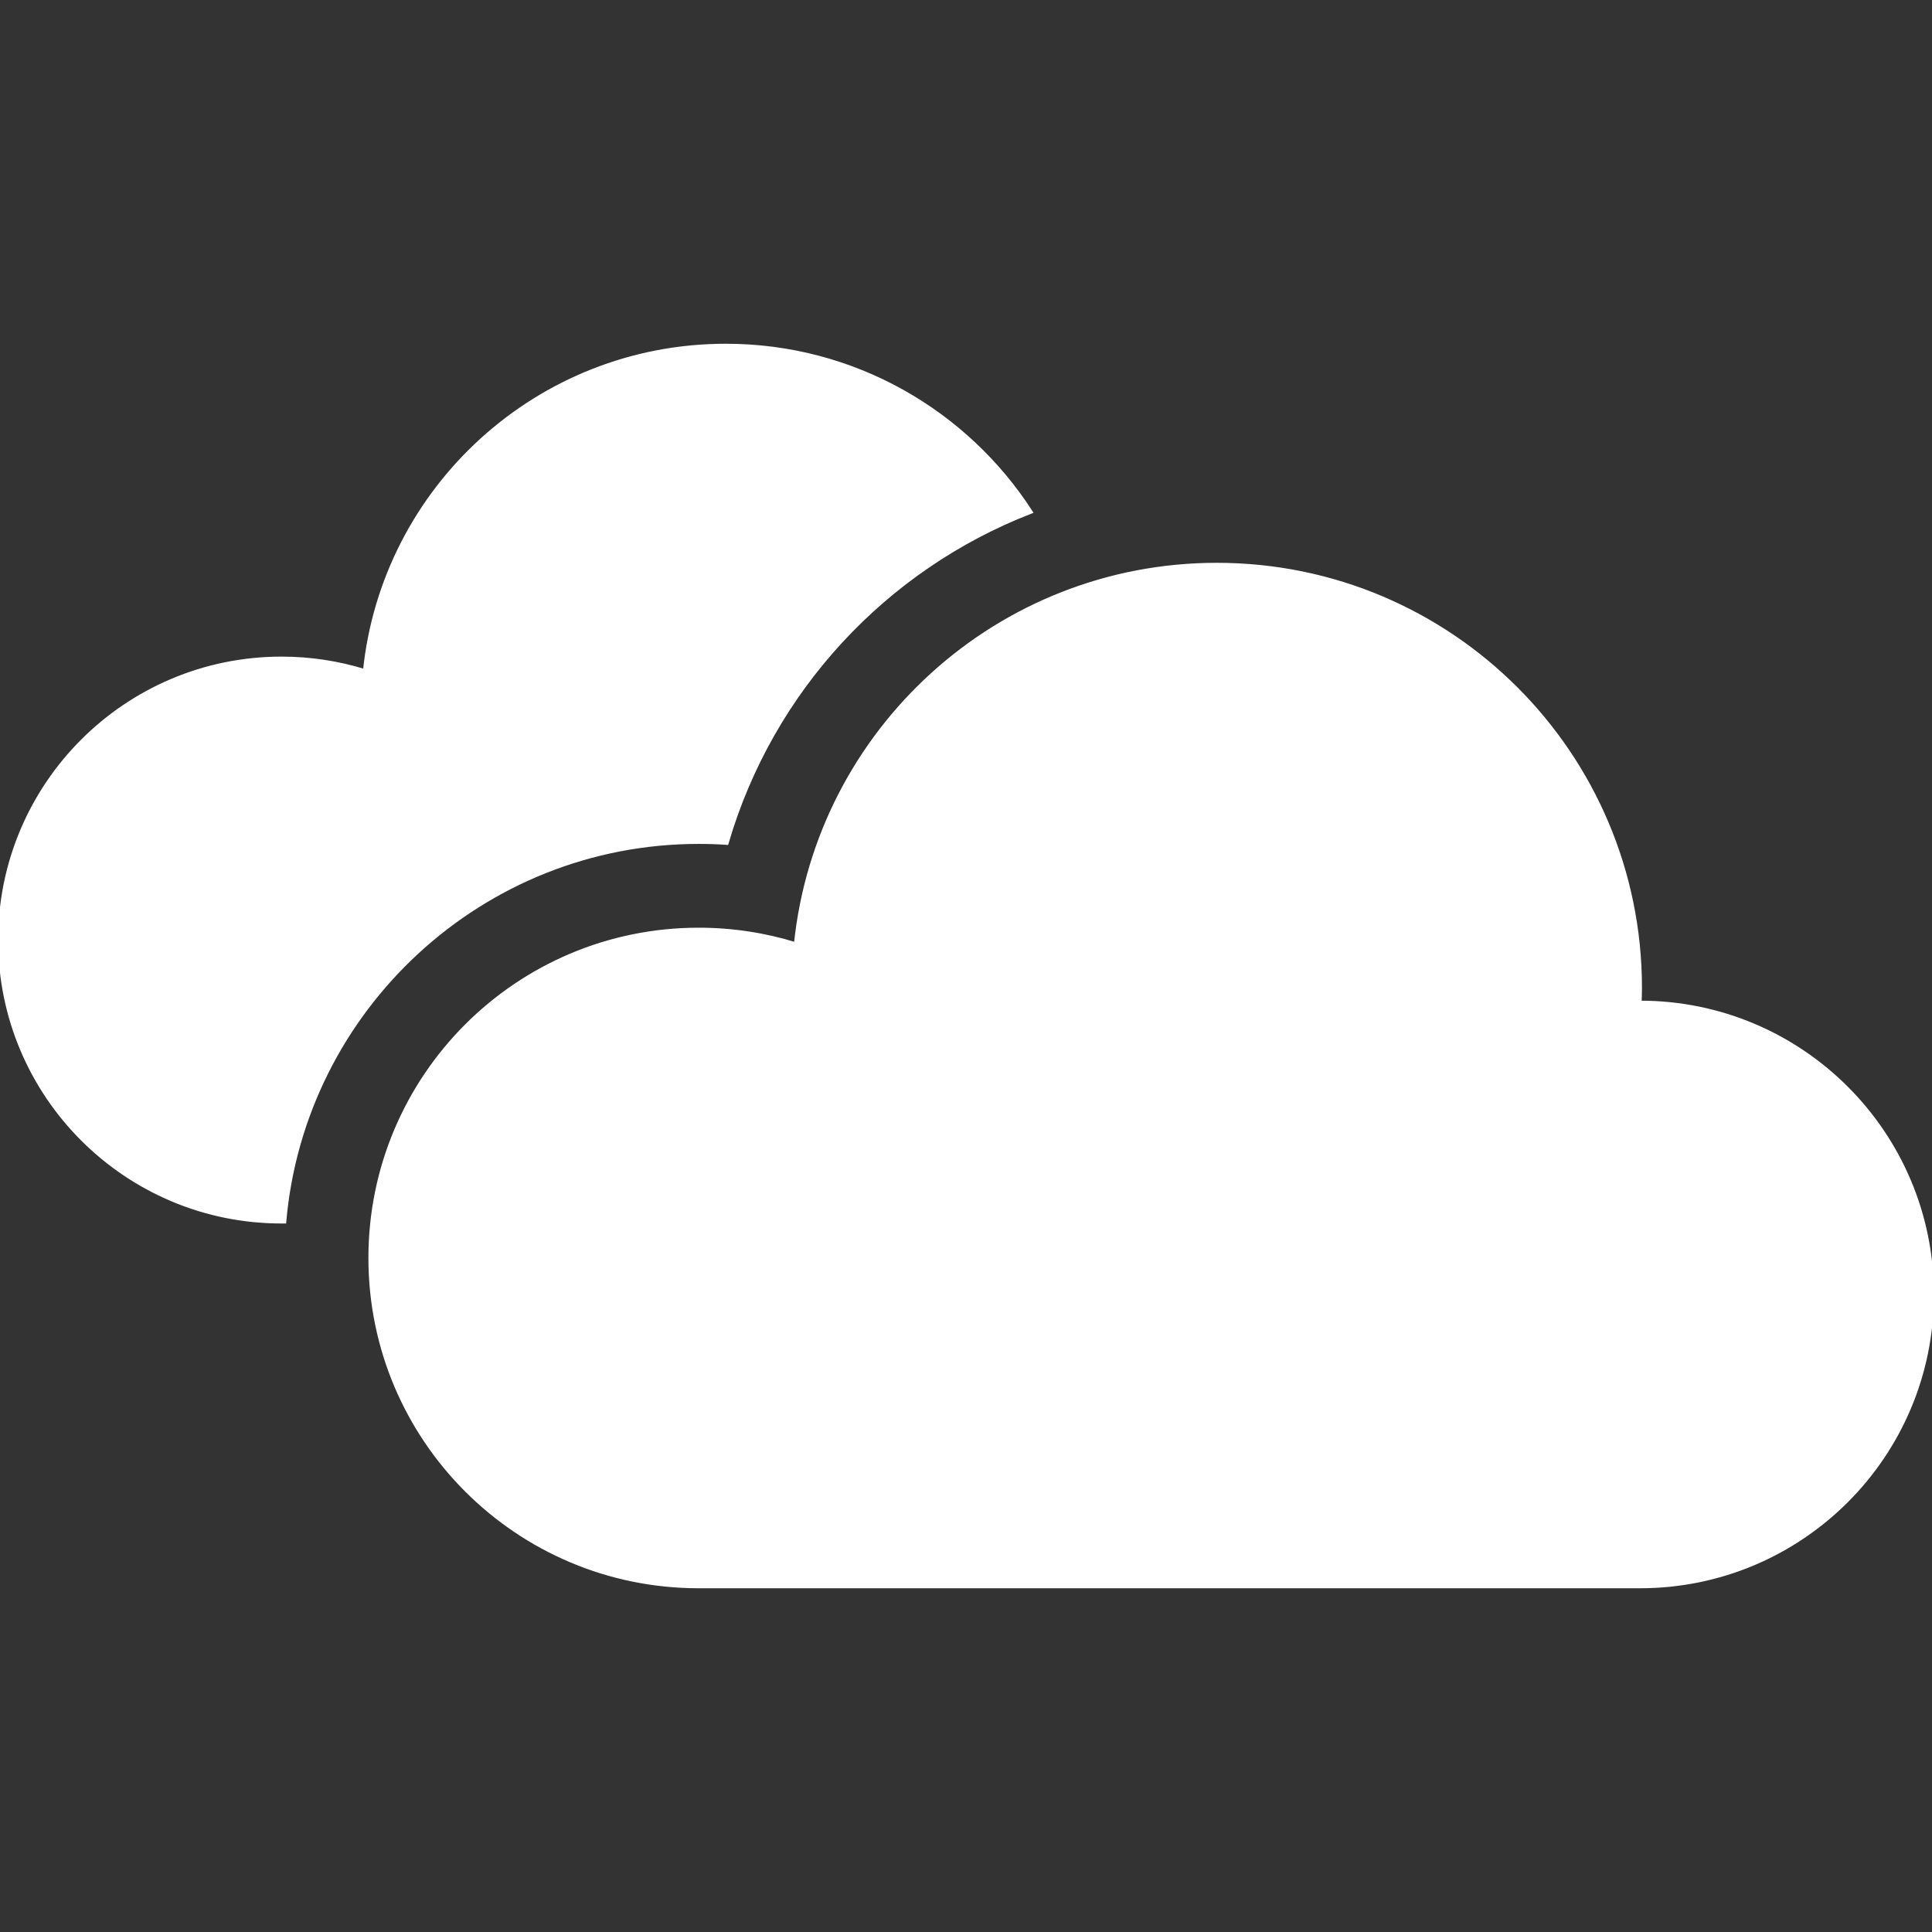 <!DOCTYPE svg PUBLIC "-//W3C//DTD SVG 1.1//EN" "http://www.w3.org/Graphics/SVG/1.1/DTD/svg11.dtd">
<!-- Uploaded to: SVG Repo, www.svgrepo.com, Transformed by: SVG Repo Mixer Tools -->
<svg height="64px" width="64px" version="1.1" id="_x32_" xmlns="http://www.w3.org/2000/svg" xmlns:xlink="http://www.w3.org/1999/xlink" viewBox="0 0 512 512" xml:space="preserve" fill="#ffffff" stroke="#ffffff">
<rect x="0" y="0" width="512" height="512" fill="#333333" stroke="none"/>
<g id="SVGRepo_bgCarrier" stroke-width="0"/>
<g id="SVGRepo_tracerCarrier" stroke-linecap="round" stroke-linejoin="round"/>
<g id="SVGRepo_iconCarrier"> <style type="text/css"> .st0{fill:#ffffff;} </style> <g> <path class="st0" d="M185.158,223.146c2.486,0,4.965,0.076,7.436,0.248c11.88-40.59,41.969-72.75,80.556-87.742 c-17.131-26.503-46.904-44.056-80.804-44.056c-49.751,0-90.689,37.788-95.66,86.236c-6.976-2.162-14.389-3.323-22.066-3.323 C33.411,174.51,0,207.914,0,249.122c0,41.216,33.411,74.619,74.619,74.619h0.746C80.277,267.458,127.625,223.146,185.158,223.146z"/> <path class="st0" d="M434.638,265.688c-0.03,0-0.06,0.008-0.098,0.008c0.045-1.288,0.098-2.576,0.098-3.872 c0-61.956-50.218-112.174-112.167-112.174c-58.03,0-105.77,44.07-111.578,100.572c-8.136-2.516-16.769-3.873-25.735-3.873 c-48.064,0-87.027,38.964-87.027,87.028c0,48.063,38.963,87.027,87.027,87.027h249.48c42.723,0,77.362-34.631,77.362-77.354 C512,300.32,477.361,265.688,434.638,265.688z"/> </g> </g>
</svg>